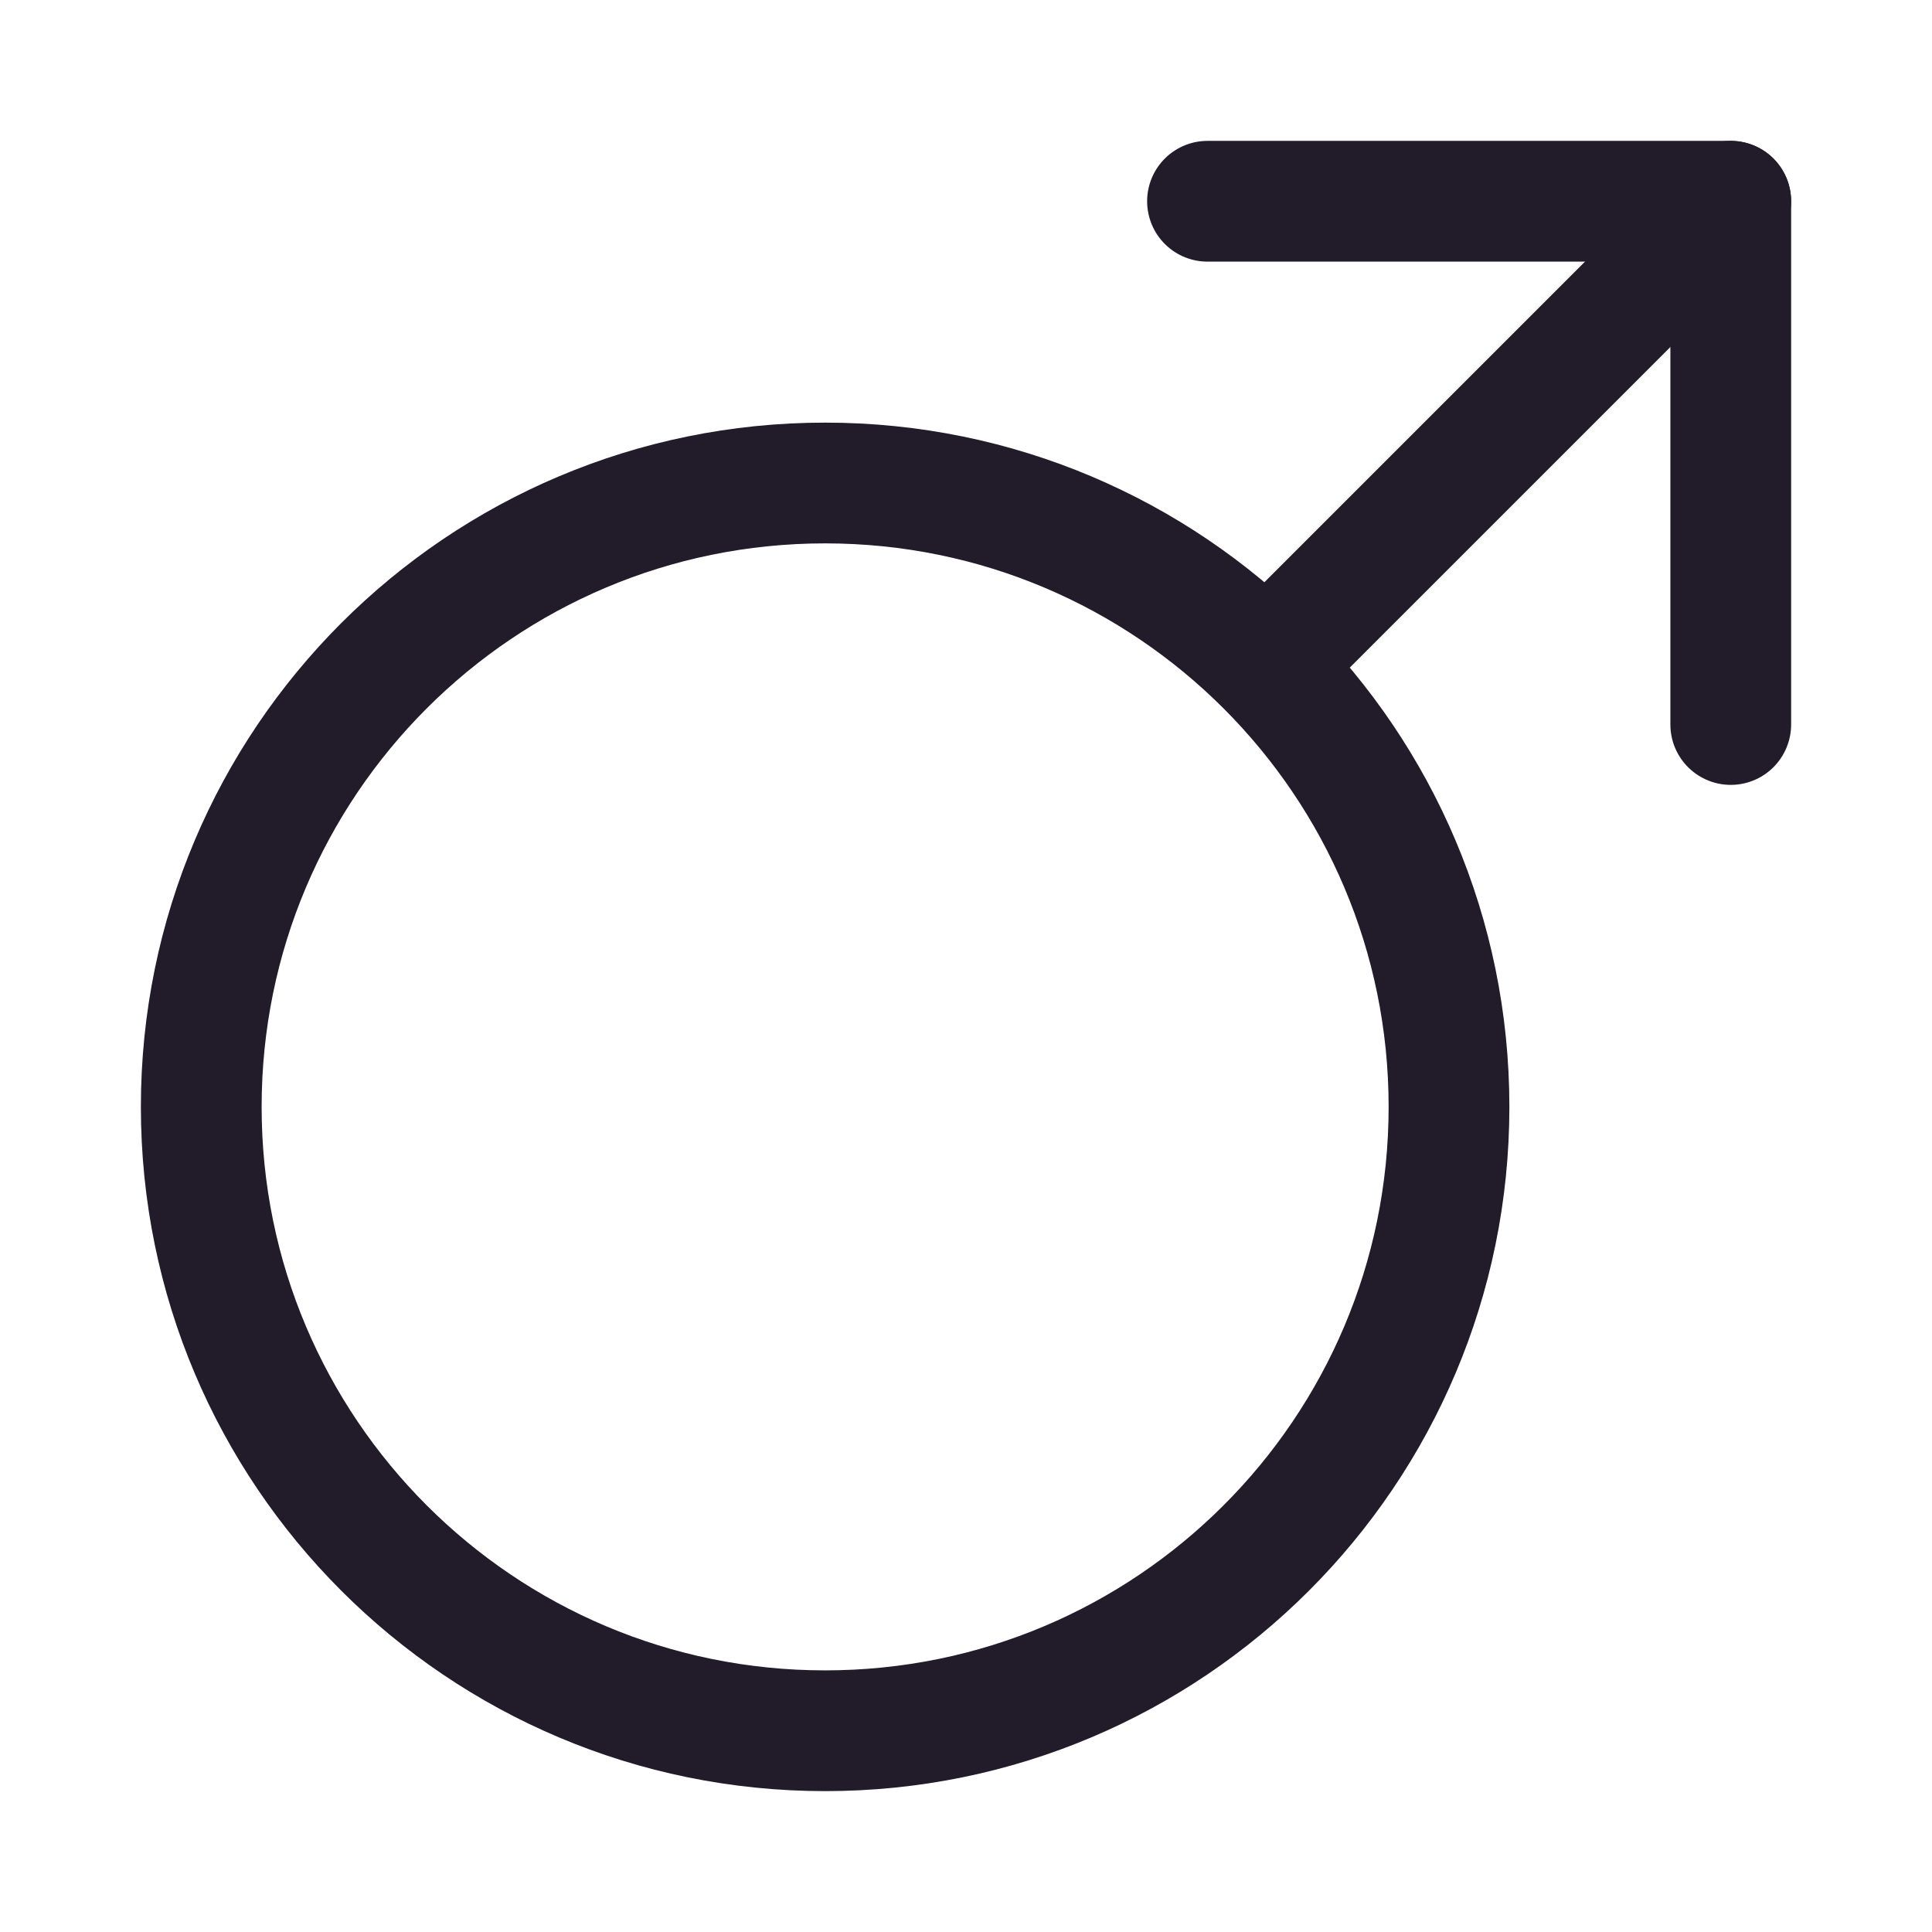 <svg width="24" height="24" viewBox="0 0 24 24" fill="none" xmlns="http://www.w3.org/2000/svg">
<path d="M10.25 21.5C14.53 21.5 18 18.03 18 13.75C18 9.47 14.53 6 10.25 6C5.97 6 2.5 9.47 2.5 13.75C2.5 18.03 5.97 21.5 10.25 21.5Z" stroke="#211B2A" stroke-width="1.5" stroke-linecap="round" stroke-linejoin="round"/>
<path d="M21.5 2.5L16 8" stroke="#211B2A" stroke-width="1.5" stroke-linecap="round" stroke-linejoin="round"/>
<path d="M15 2.5H21.5V9" stroke="#211B2A" stroke-width="1.5" stroke-linecap="round" stroke-linejoin="round"/>
</svg>

